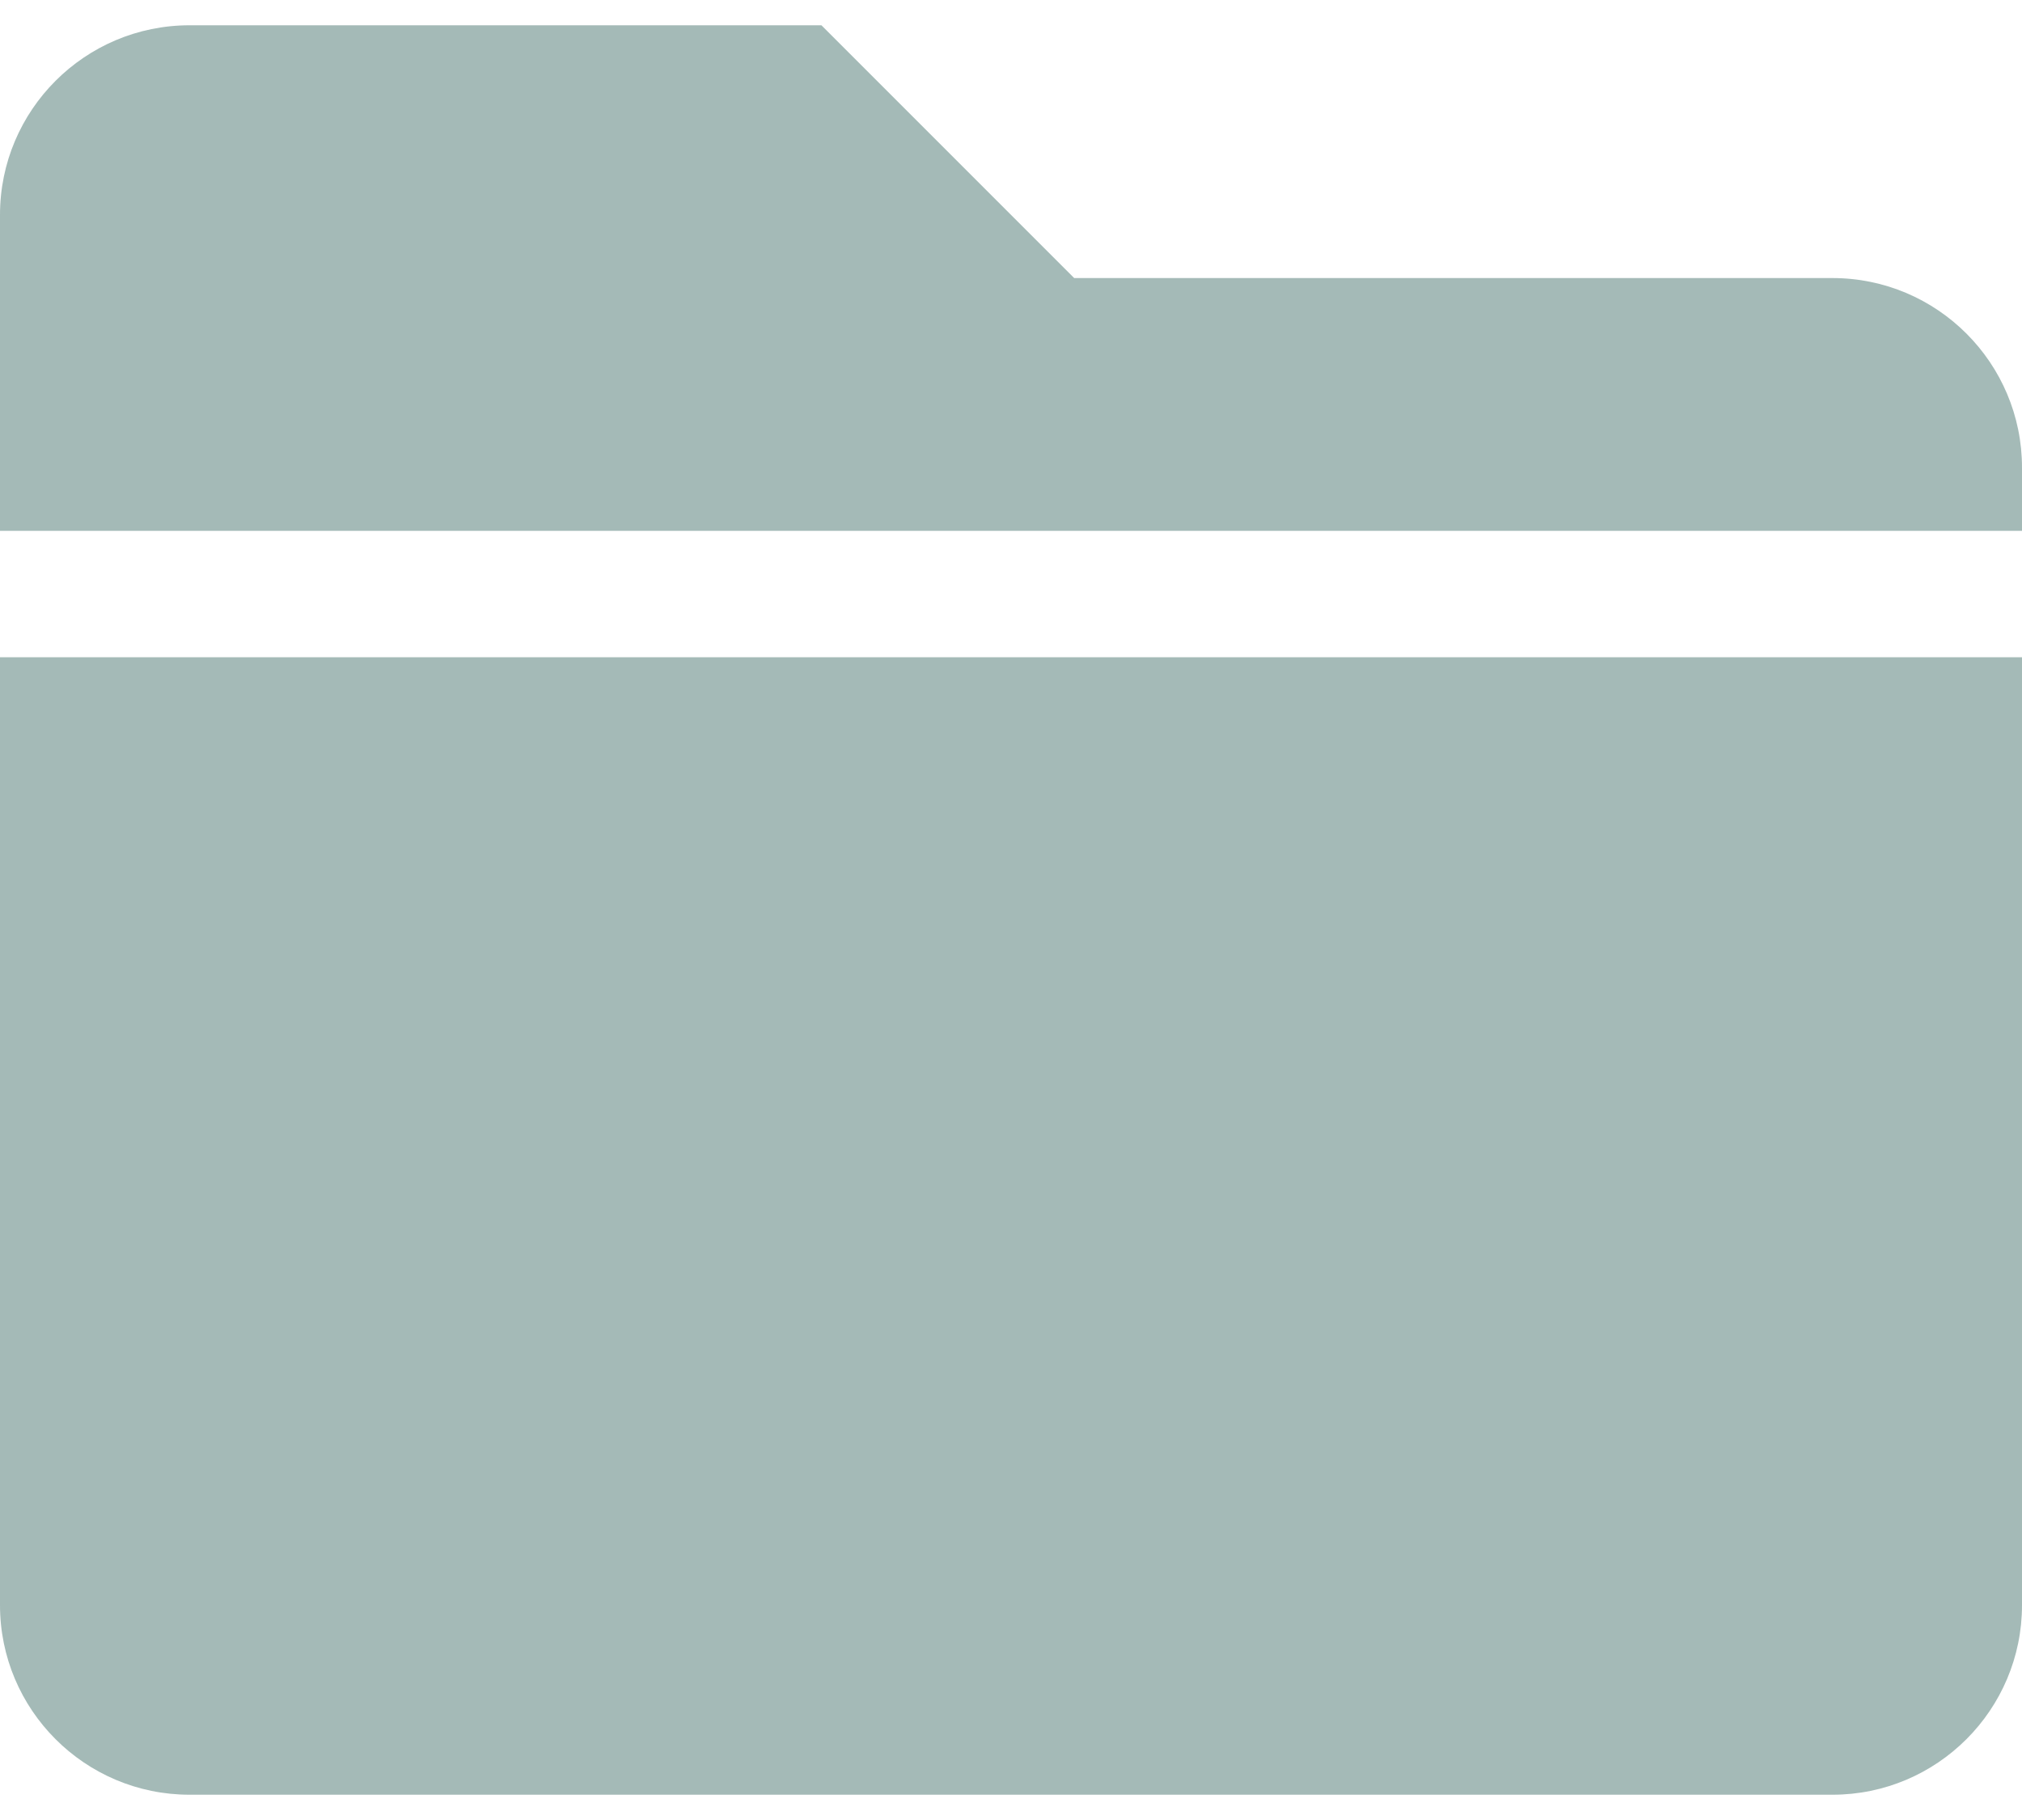 <svg width="20" height="18" viewBox="0 0 20 18" fill="none" xmlns="http://www.w3.org/2000/svg">
  <path
    d="M18.125 2.75H10.625L8.125 0.25H1.875C0.84 0.25 0 1.09 0 2.125V5.25H20V4.625C20 3.59 19.16 2.75 18.125 2.75ZM0 15.875C0 16.91 0.84 17.75 1.875 17.75H18.125C19.16 17.75 20 16.91 20 15.875V6.5H0V15.875Z"
    fill="#A4BAB7" />
</svg>